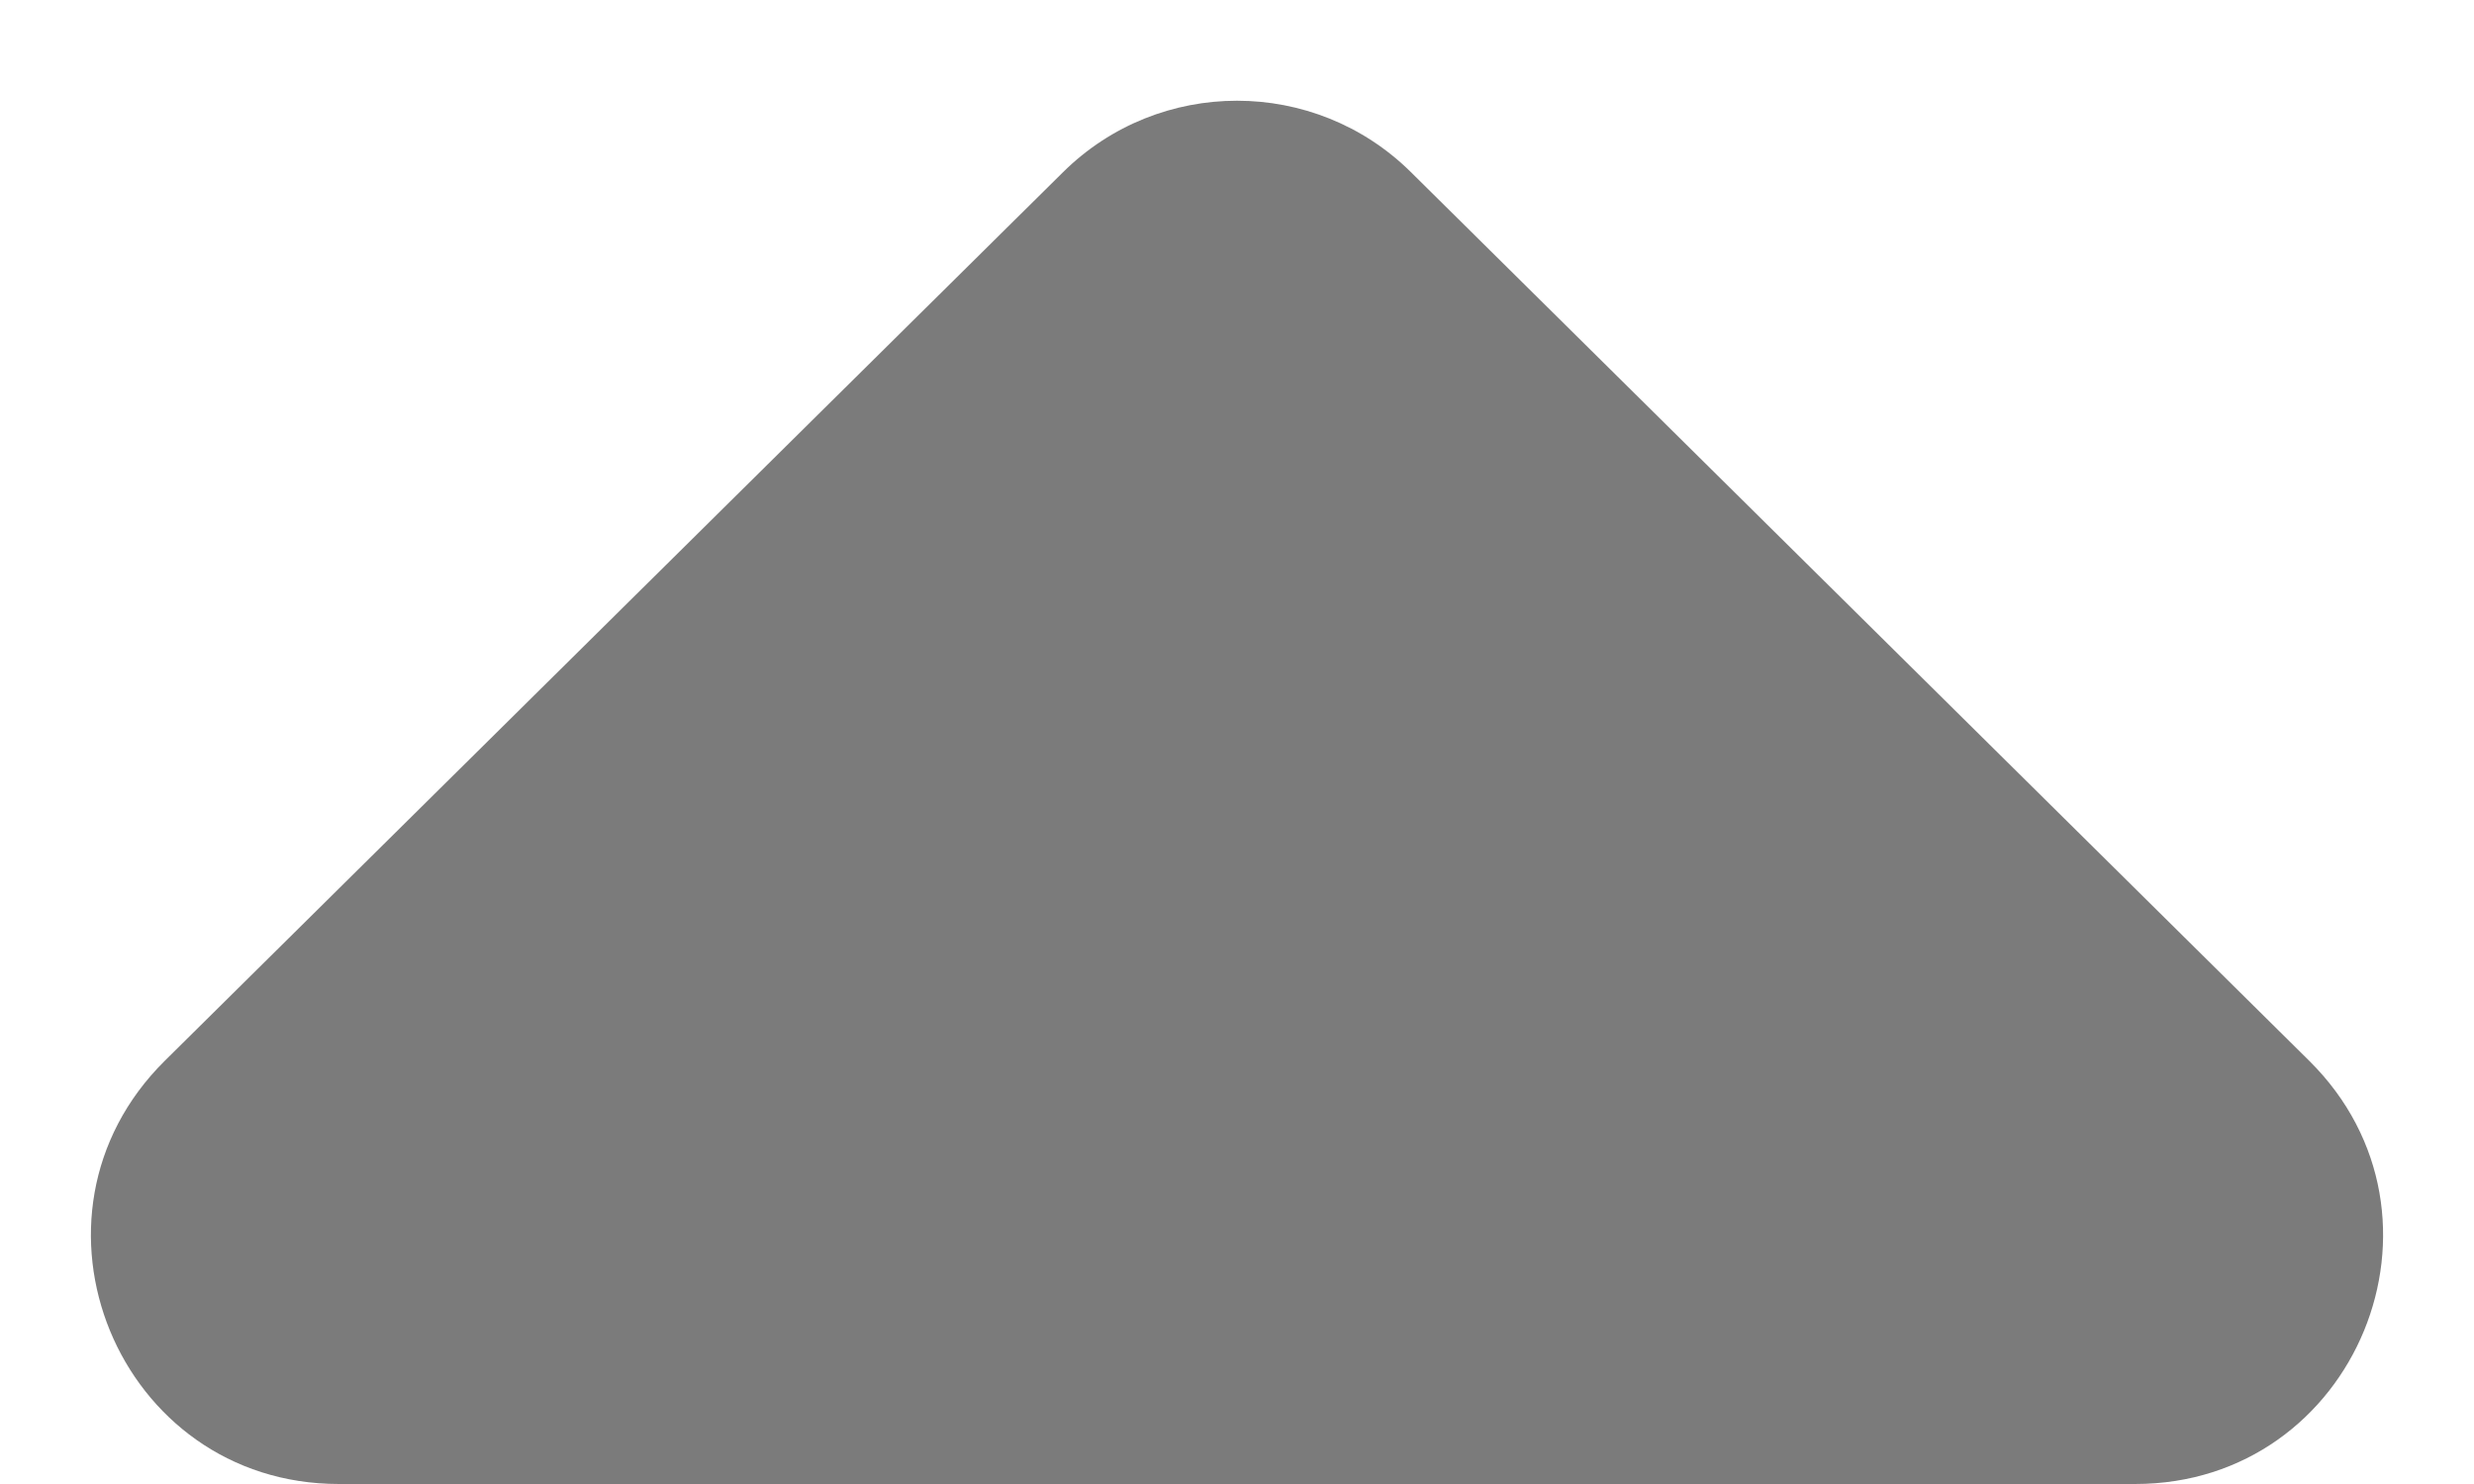 <svg width="10" height="6" viewBox="0 0 10 6" fill="none" xmlns="http://www.w3.org/2000/svg">
<path d="M4.297 0.696C4.686 0.311 5.314 0.311 5.703 0.696L9.334 4.289C9.969 4.918 9.524 6 8.63 6H1.37C0.476 6 0.031 4.918 0.666 4.289L4.297 0.696Z" fill="#7B7B7B"/>
</svg>
